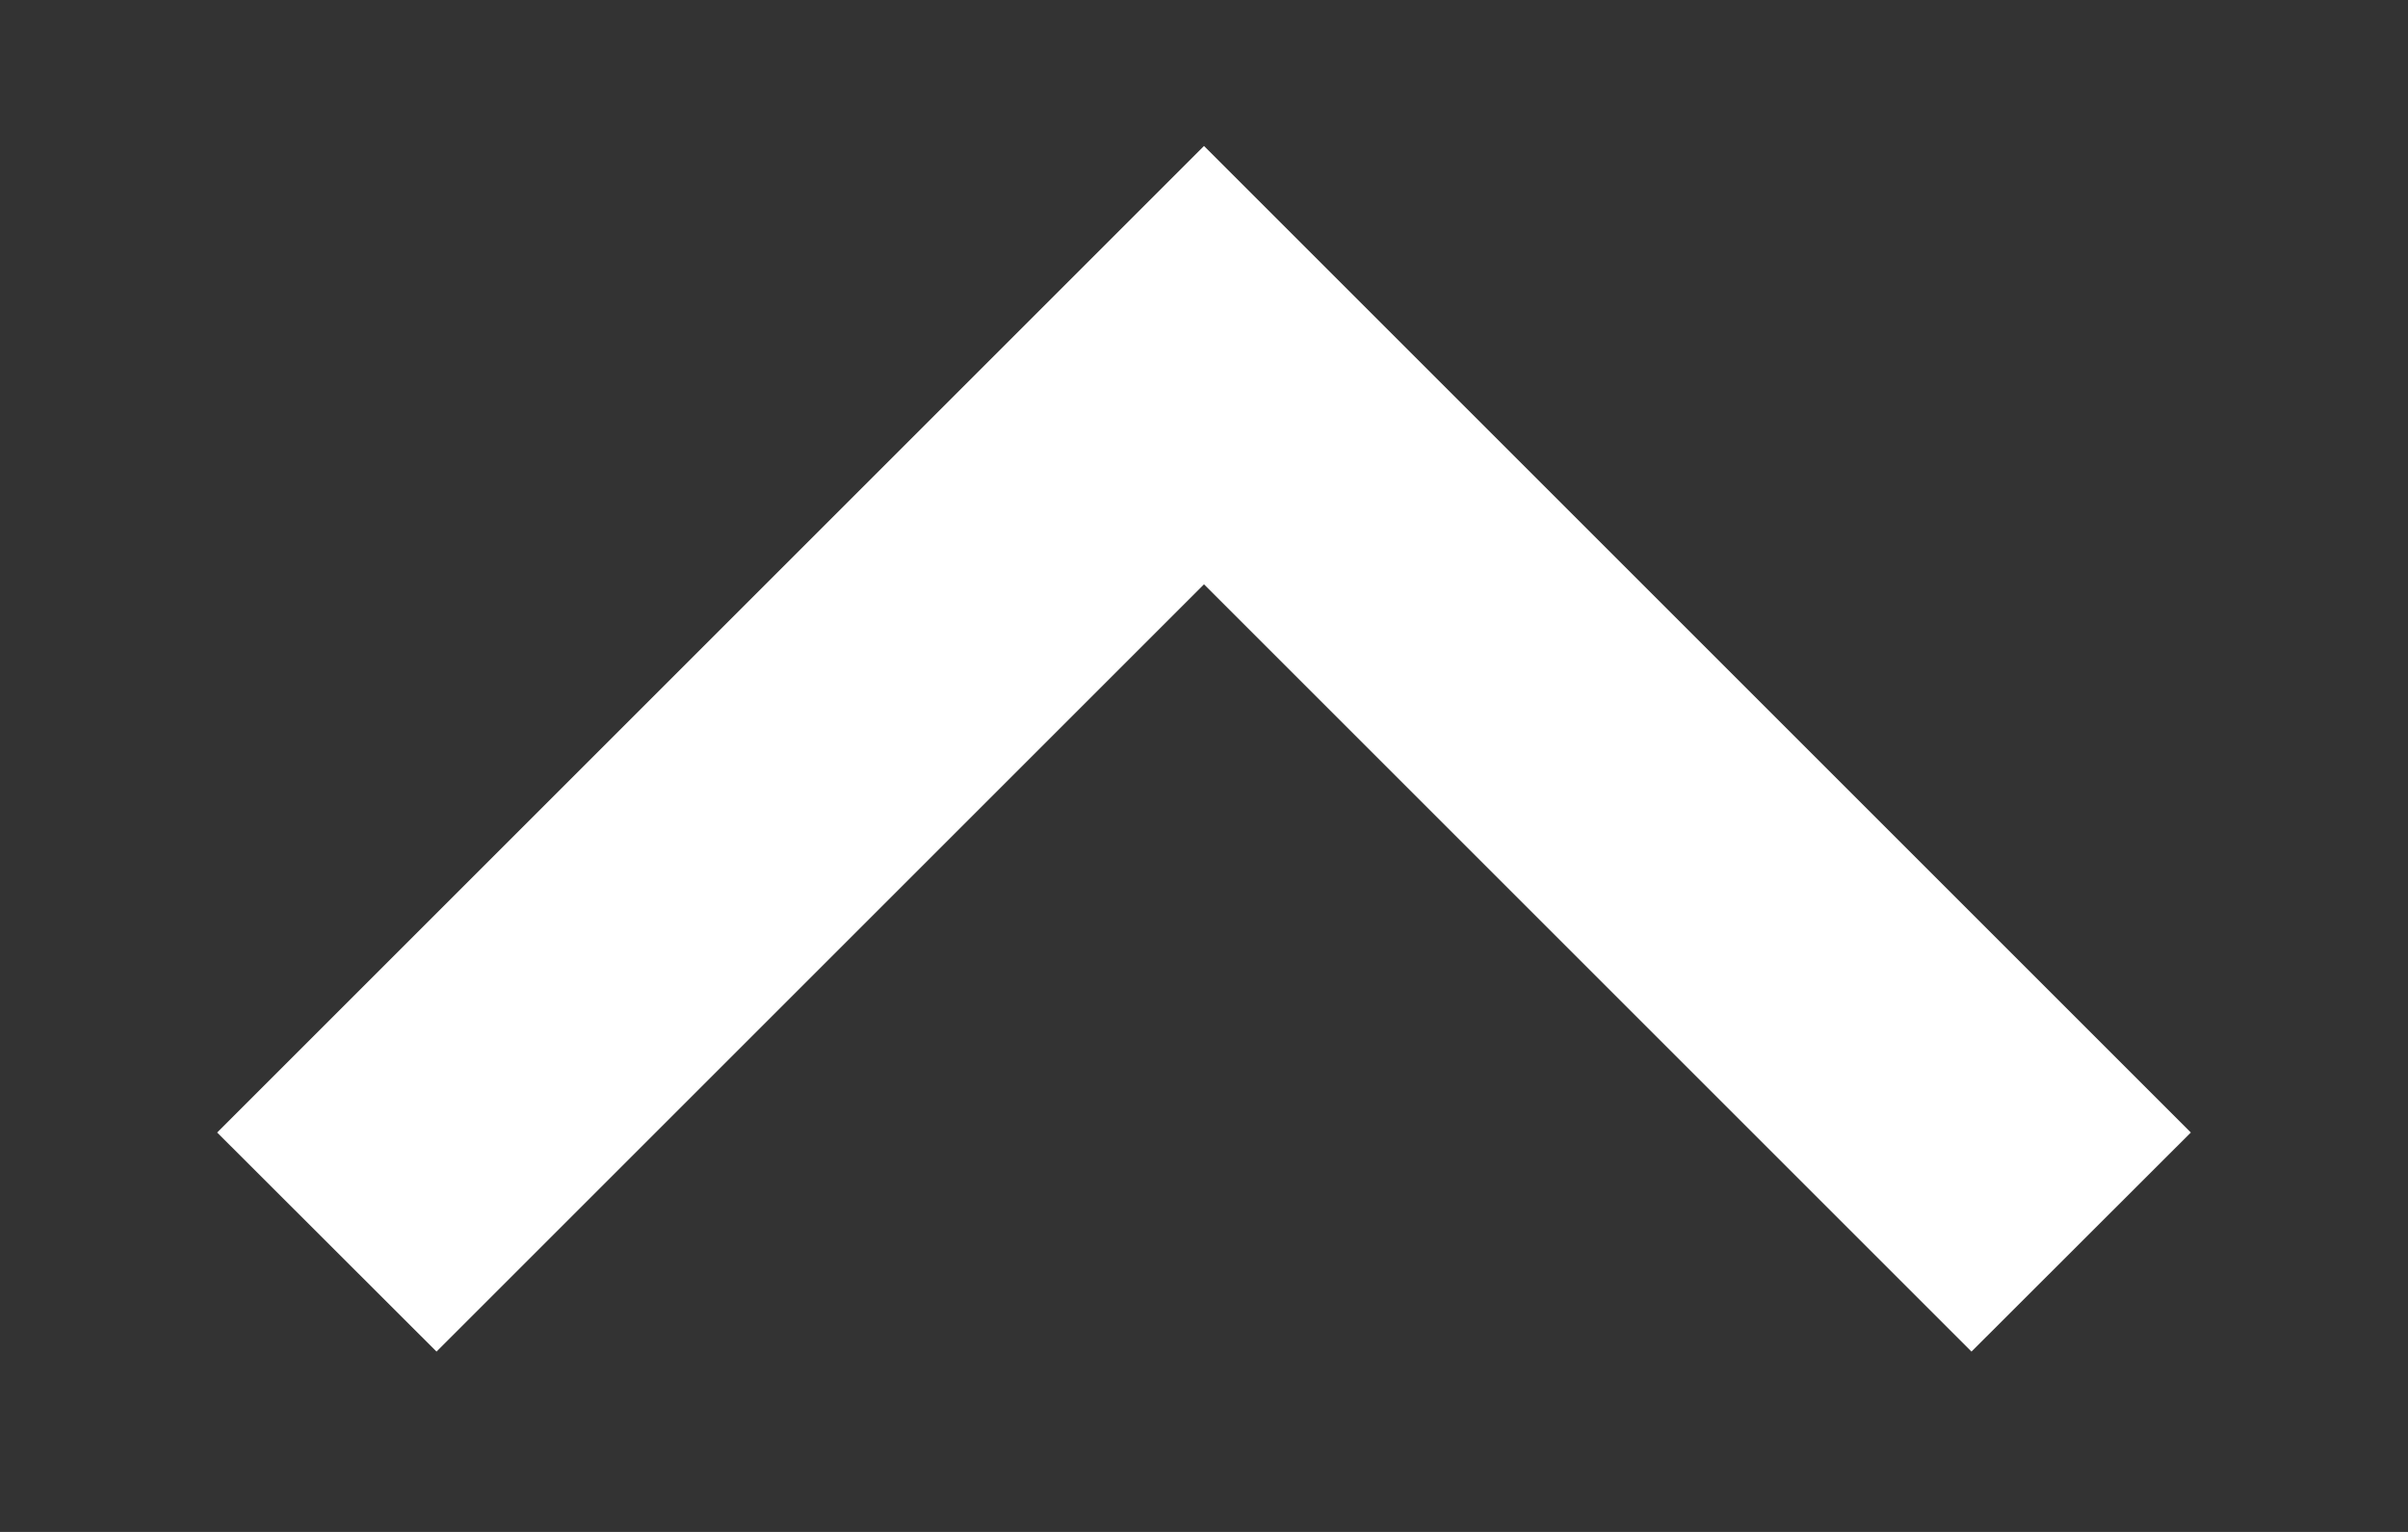 <svg width="11" height="7" viewBox="0 0 11 7" fill="none" xmlns="http://www.w3.org/2000/svg">
<rect x="0" y="0" width="11" height="7" fill="#333333" stroke="none"/>
<path d="M5.5 2.67L9.006 6.176L10.008 5.175L5.5 0.667L0.992 5.175L1.994 6.176L5.5 2.67Z" fill="white"/>
</svg>
